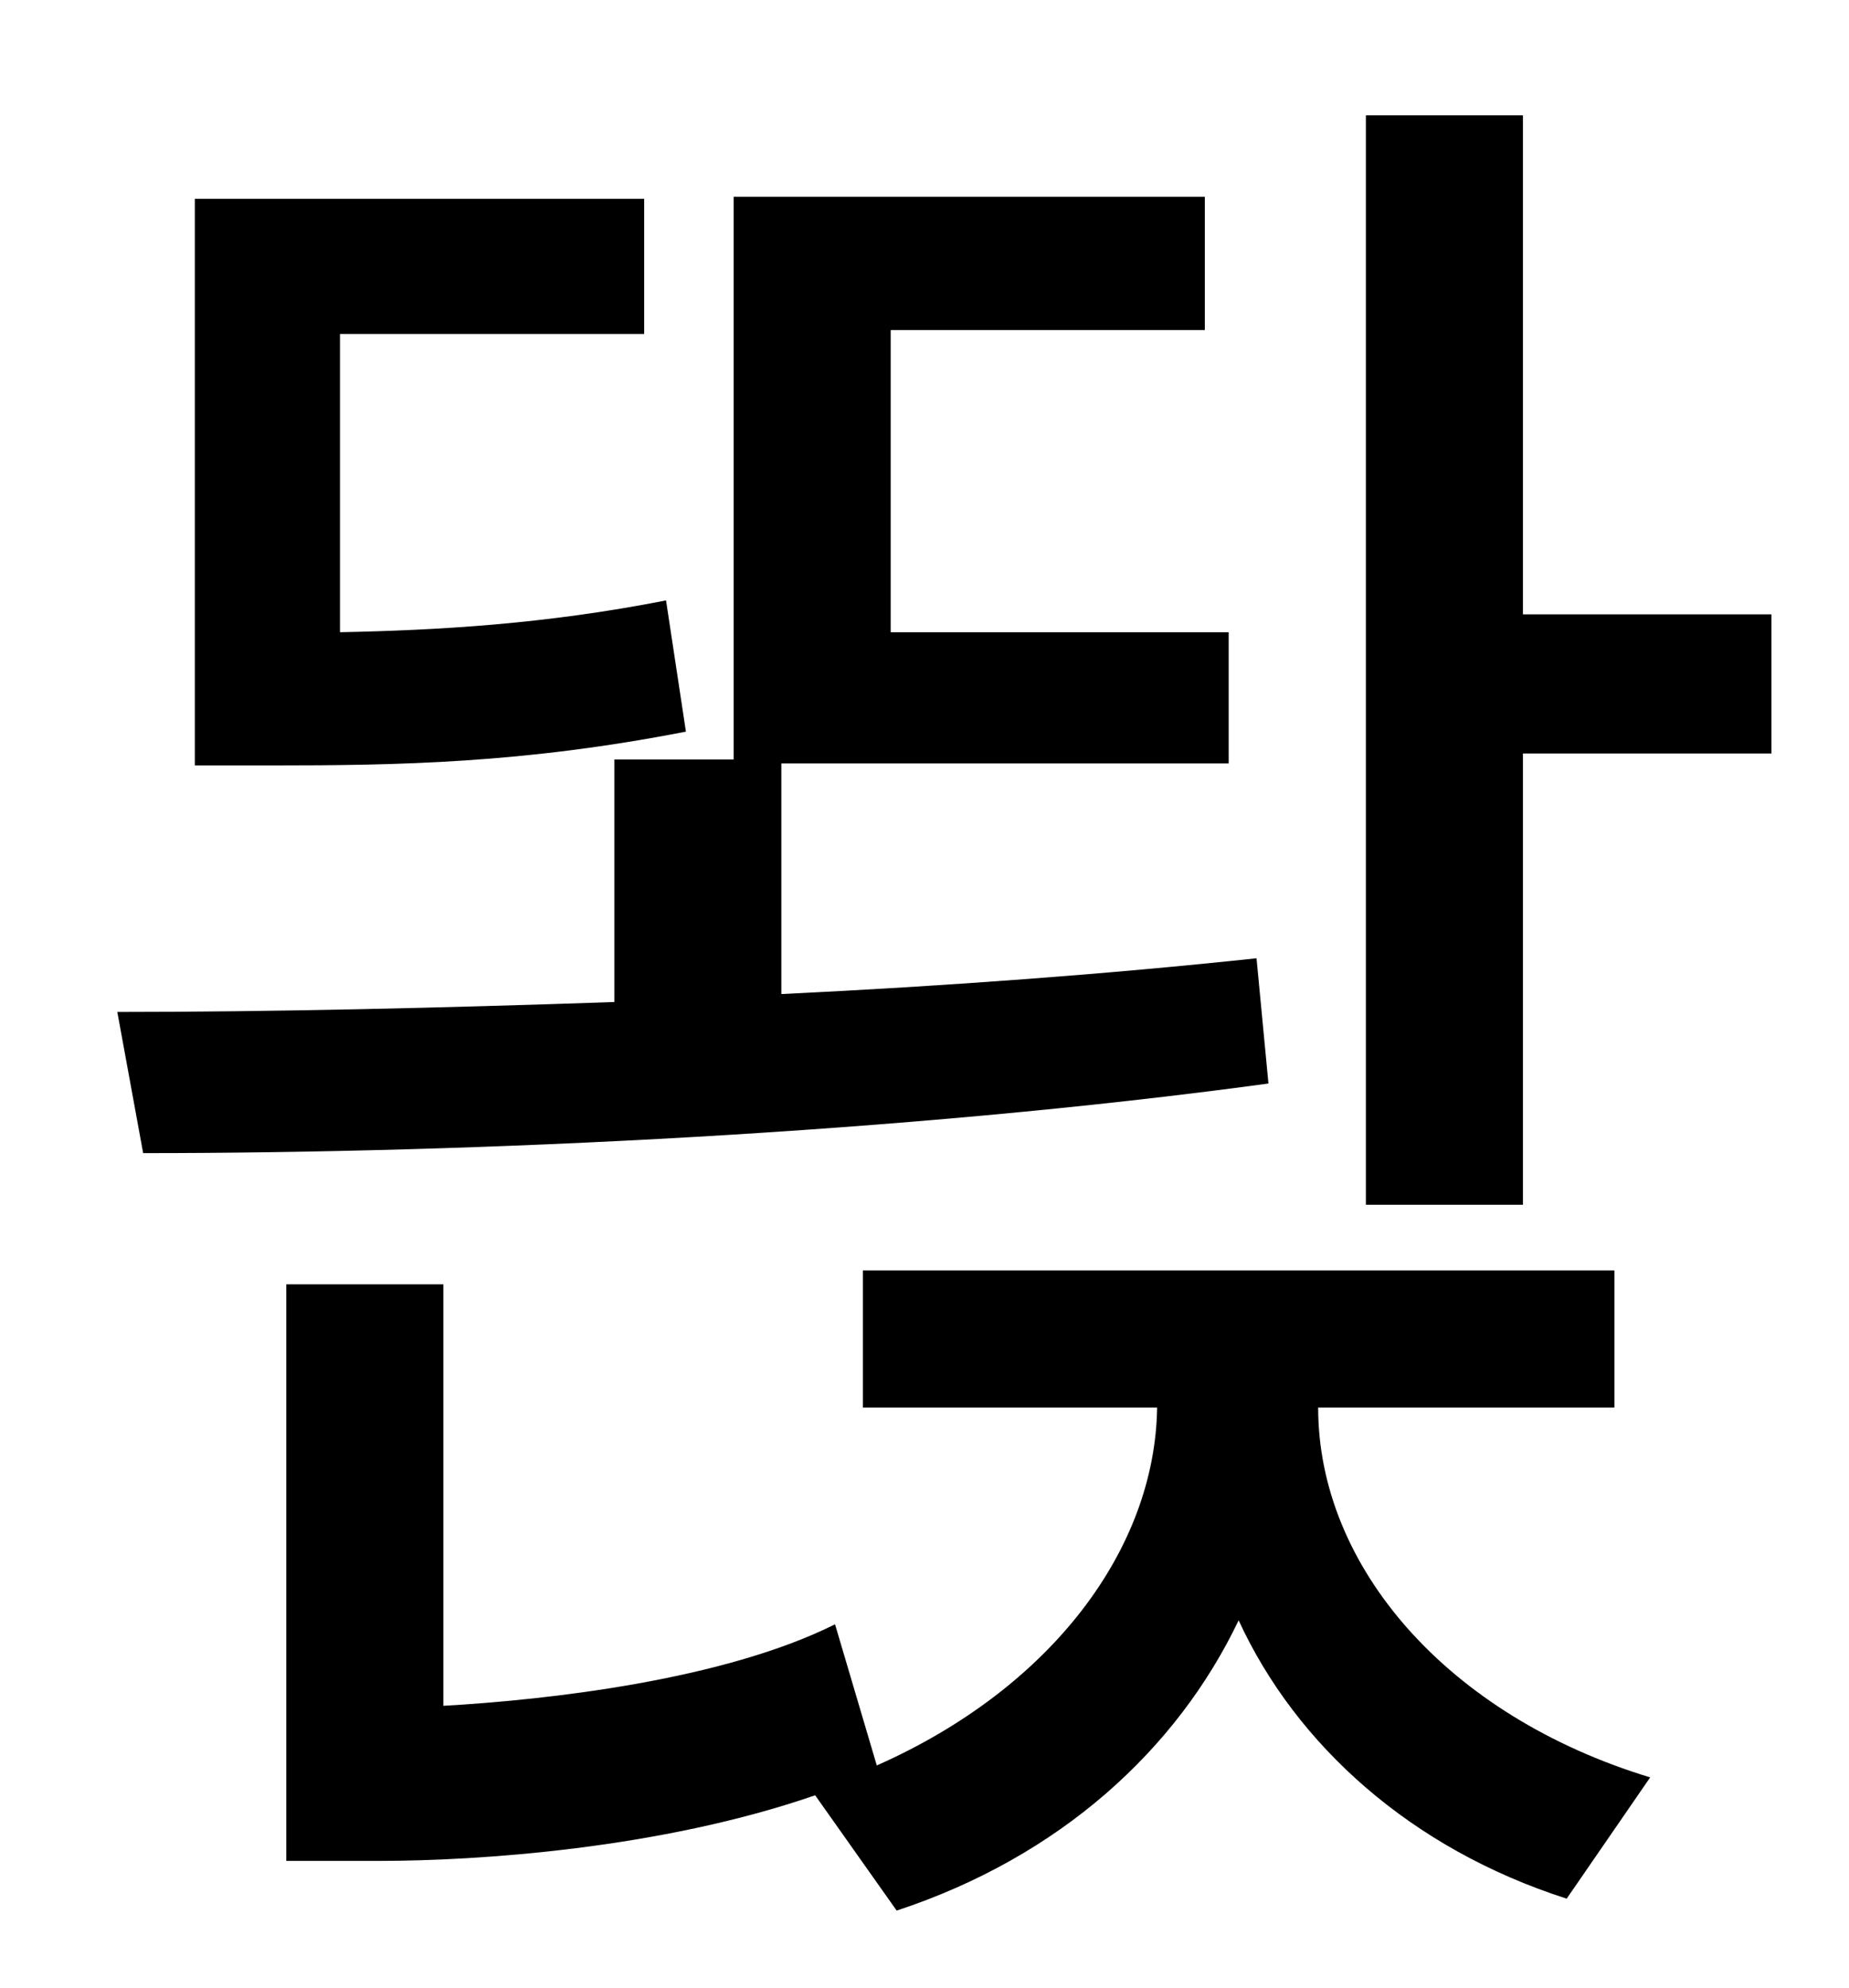 <?xml version="1.0" standalone="no"?>
<!DOCTYPE svg PUBLIC "-//W3C//DTD SVG 1.1//EN" "http://www.w3.org/Graphics/SVG/1.1/DTD/svg11.dtd" >
<svg xmlns="http://www.w3.org/2000/svg" xmlns:xlink="http://www.w3.org/1999/xlink" version="1.1" viewBox="-10 0 930 1000">
   <path fill="currentColor"
d="M325 302l10 66c-82 16 -145 17 -208 17h-39v-285h226v68h-153v150c49 -1 103 -4 164 -16zM622 482l6 63c-184 25 -398 35 -566 35l-13 -71c77 0 163 -2 250 -5v-122h60v-283h237v67h-158v152h170v66h-225v116c83 -4 164 -10 239 -18zM802 708h-149c0 80 65 155 167 186
l-42 61c-78 -25 -136 -77 -165 -140c-31 65 -90 119 -172 146l-41 -58c-78 27 -170 33 -219 33h-47v-290h79v212c53 -3 141 -13 197 -41l21 71c88 -39 140 -109 141 -180h-148v-69h378v69zM756 309h125v70h-125v227h-79v-548h79v251z" />
</svg>

